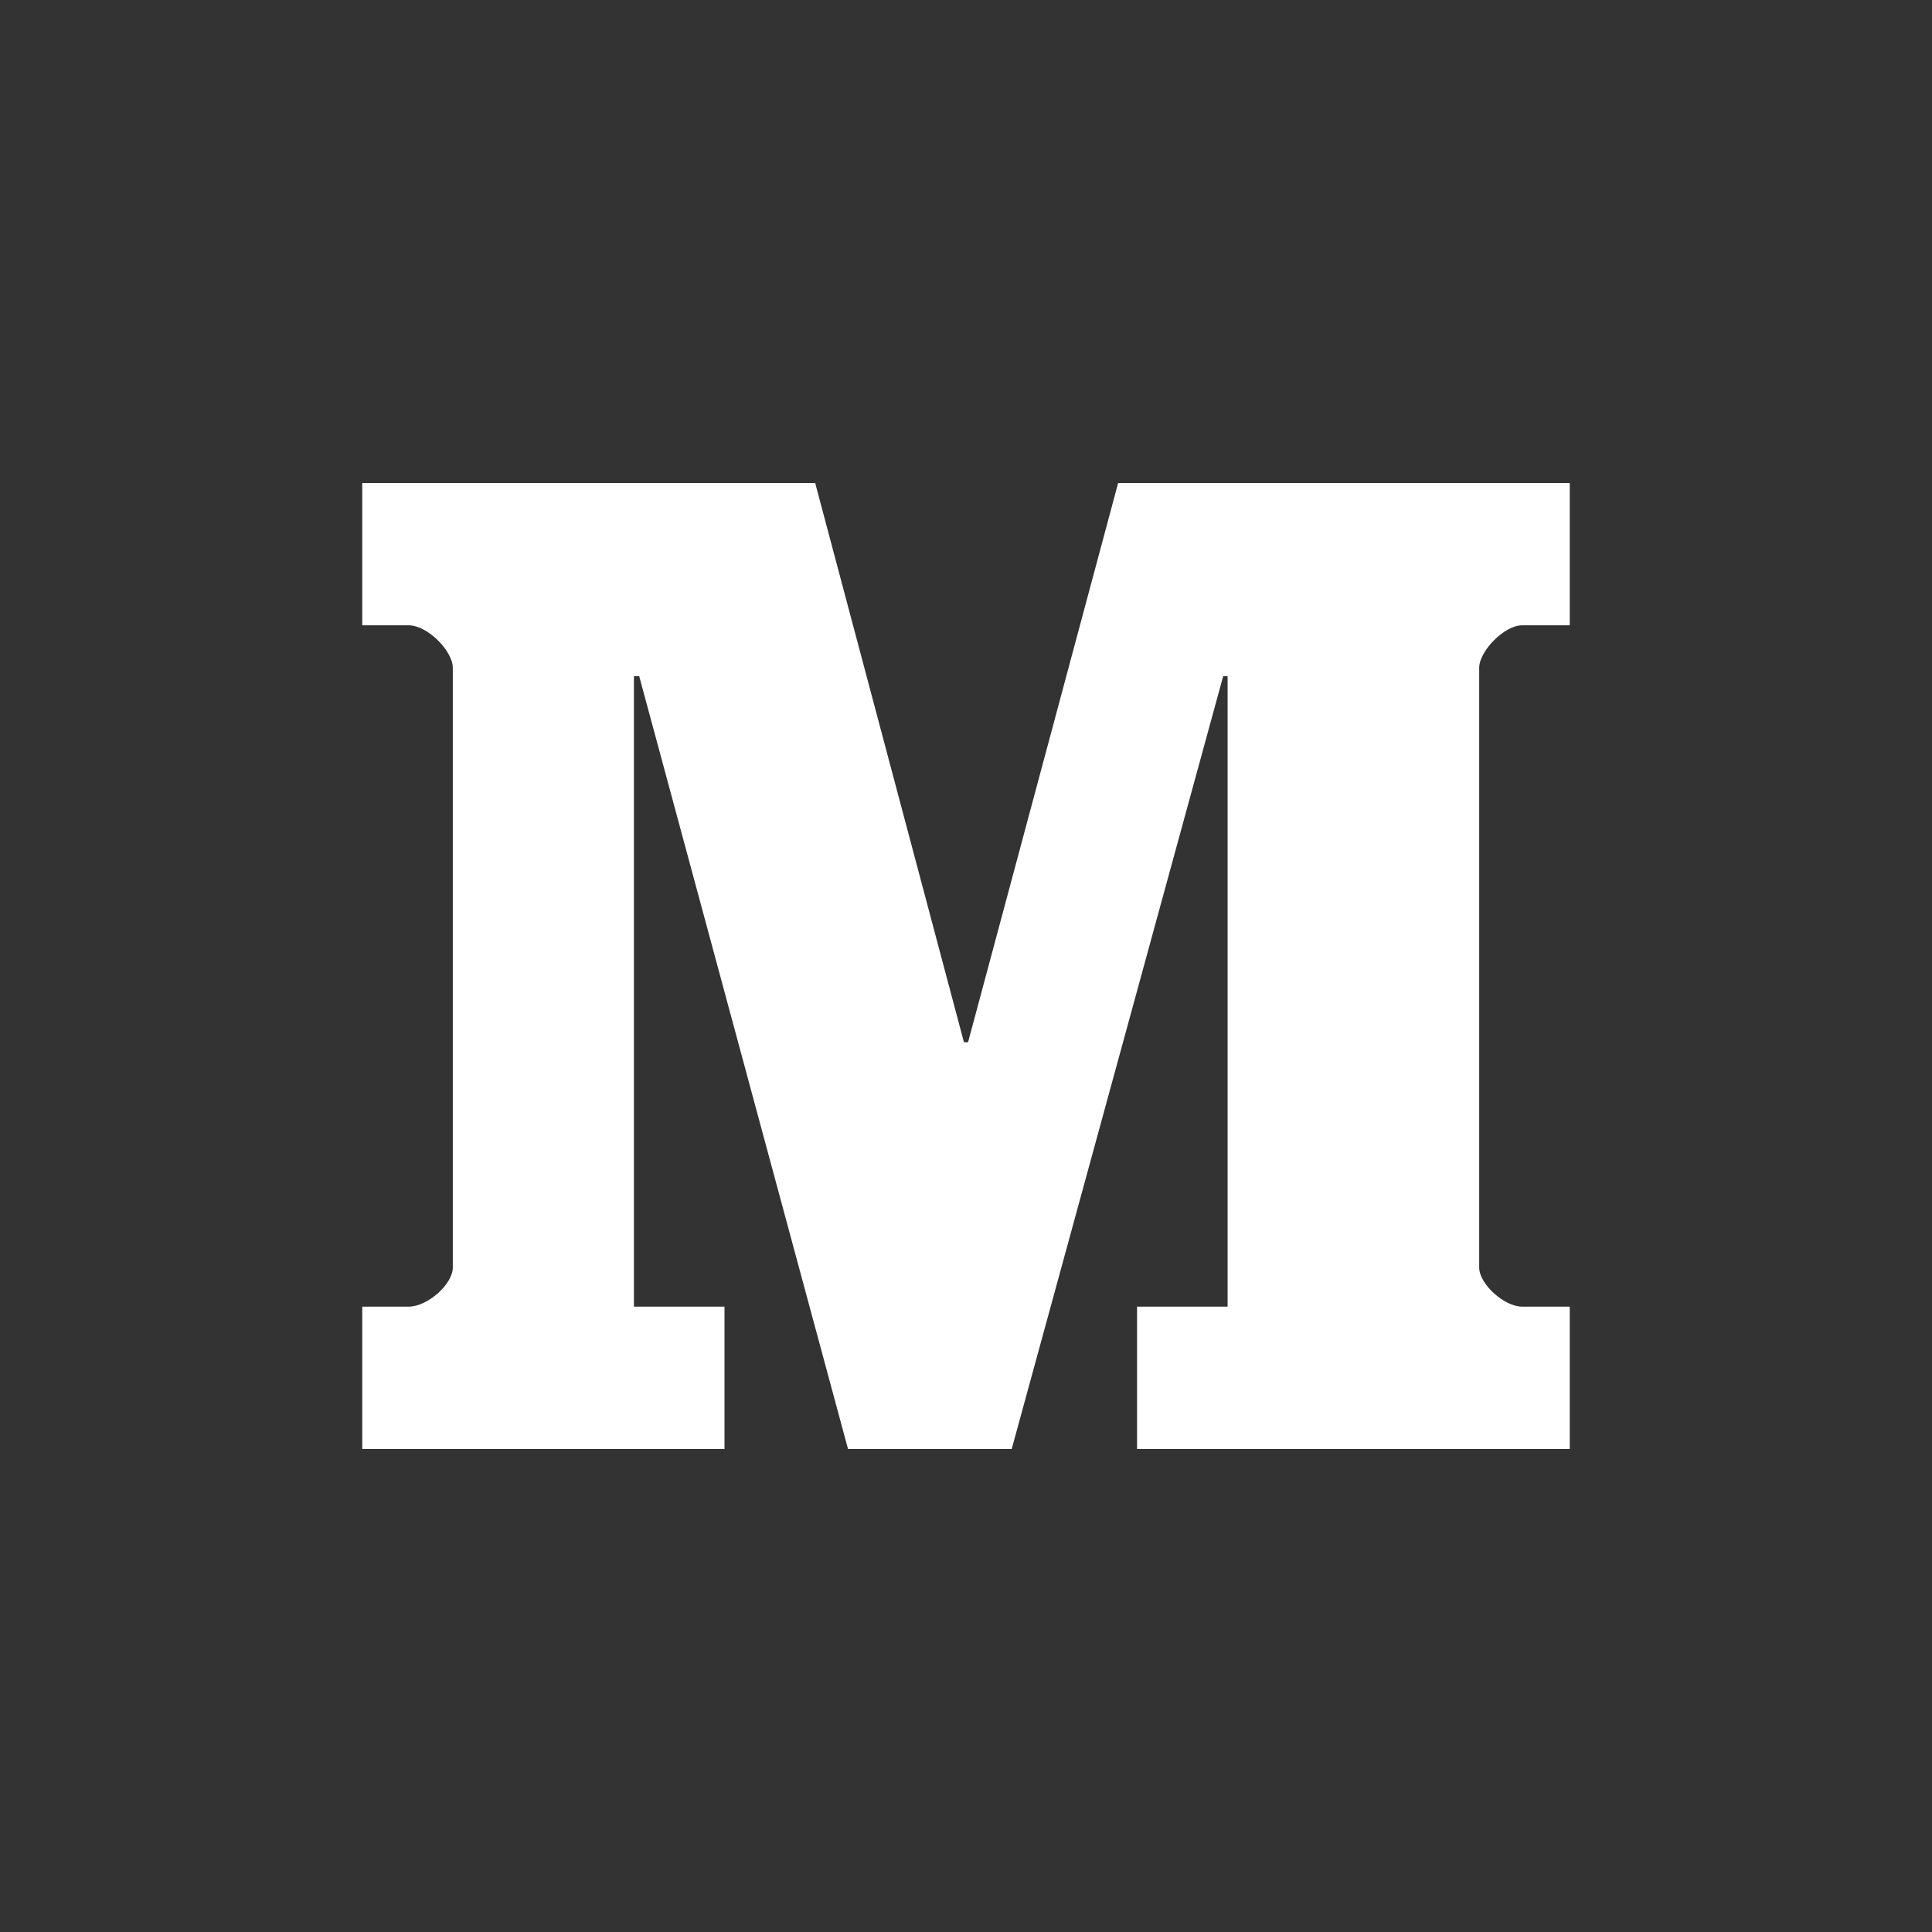 <?xml version="1.0" encoding="UTF-8"?>
<svg width="32px" height="32px" viewBox="0 0 32 32" version="1.1" xmlns="http://www.w3.org/2000/svg" xmlns:xlink="http://www.w3.org/1999/xlink">
    <rect x="0" y="0" width="32" height="32" fill="#333333" stroke="none"/>
    <title>icon-medium</title>
    <g id="icon-medium" stroke="none" stroke-width="1" fill="none" fill-rule="evenodd">
        <path d="M26,10.357 L25.209,10.357 C24.916,10.357 24.5,10.786 24.5,11.06 L24.5,20.994 C24.5,21.268 24.916,21.642 25.209,21.642 L26,21.642 L26,24 L18.833,24 L18.833,21.642 L20.333,21.642 L20.333,11.199 L20.26,11.199 L16.757,24 L14.046,24 L10.587,11.199 L10.5,11.199 L10.5,21.642 L12,21.642 L12,24 L6,24 L6,21.642 L6.769,21.642 C7.085,21.642 7.5,21.268 7.5,20.994 L7.5,11.06 C7.5,10.786 7.085,10.357 6.769,10.357 L6,10.357 L6,8 L13.502,8 L15.966,17.263 L16.034,17.263 L18.52,8 L26,8 L26,10.357" id="Shape" fill="#FFFFFF"></path>
    </g>
</svg>